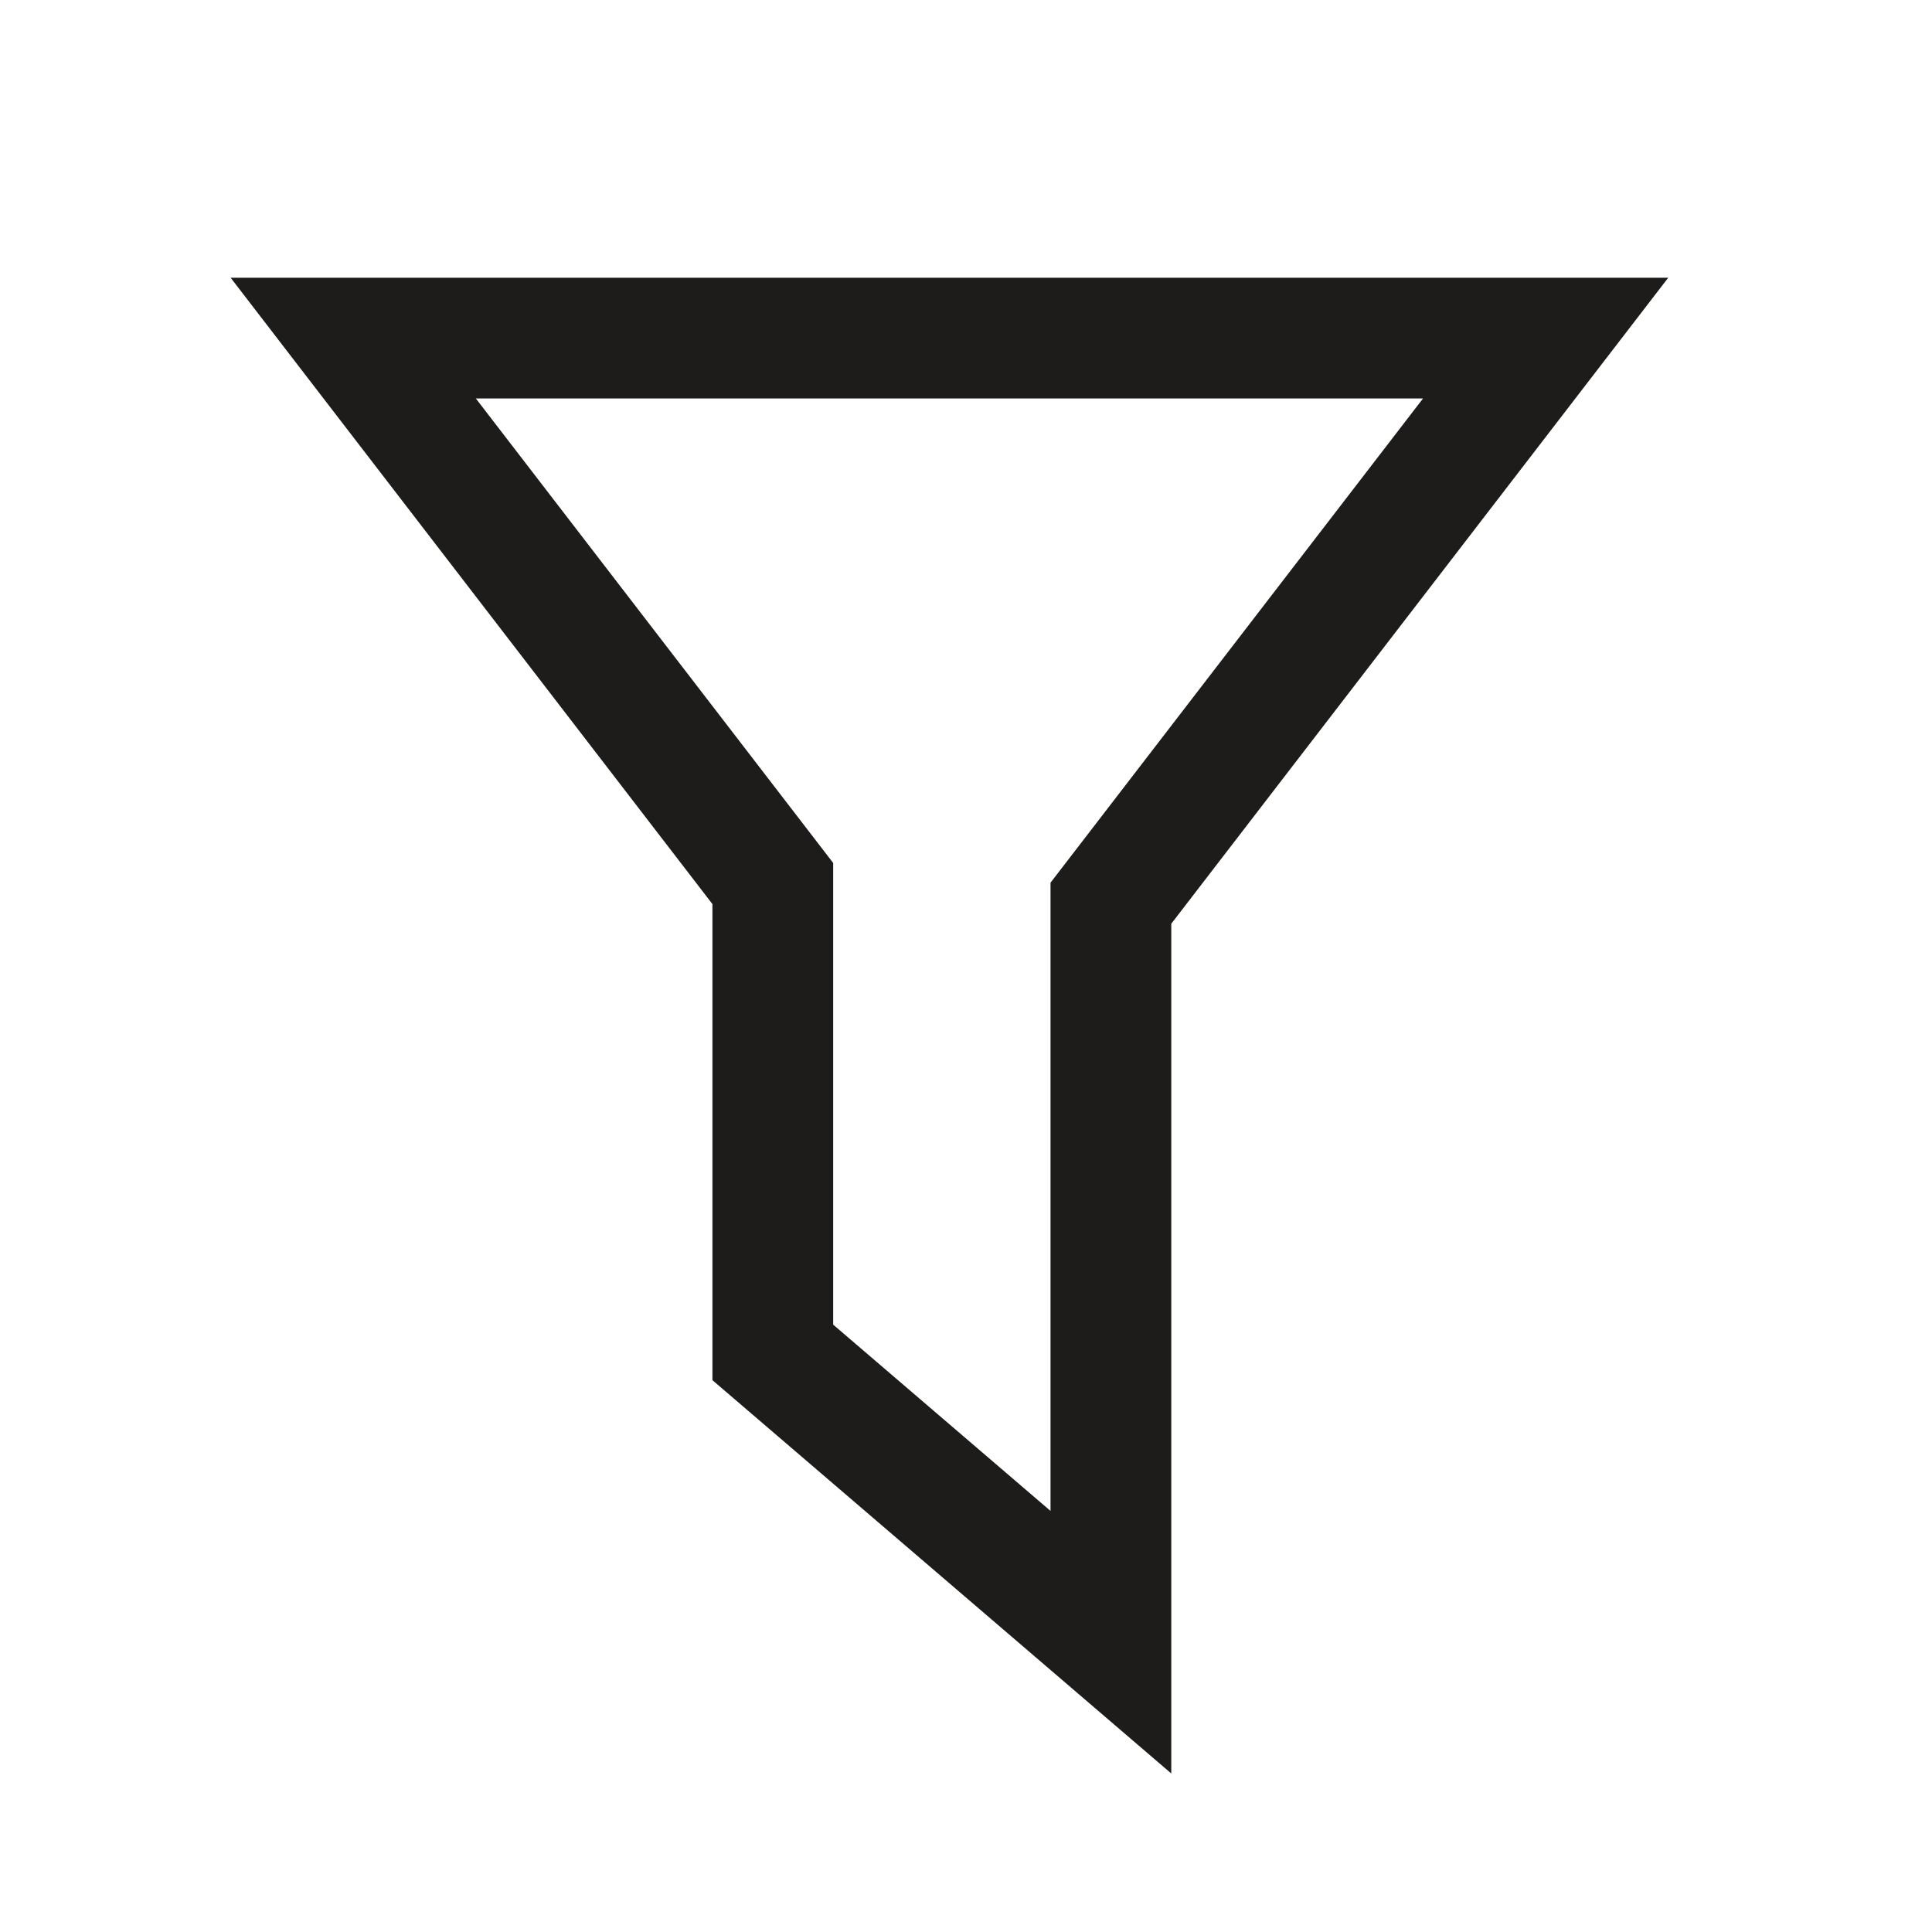 <svg width="40" height="40" viewBox="0 0 40 40" fill="none" xmlns="http://www.w3.org/2000/svg">
<path fill-rule="evenodd" clip-rule="evenodd" d="M4.775 5.75H34.539L24.25 19.125V36.718L14.75 28.575V18.718L4.775 5.75ZM9.852 8.25L17.25 17.867V27.425L21.75 31.282V18.275L29.462 8.25H9.852Z" fill="#1d1c1a"/>
</svg>
